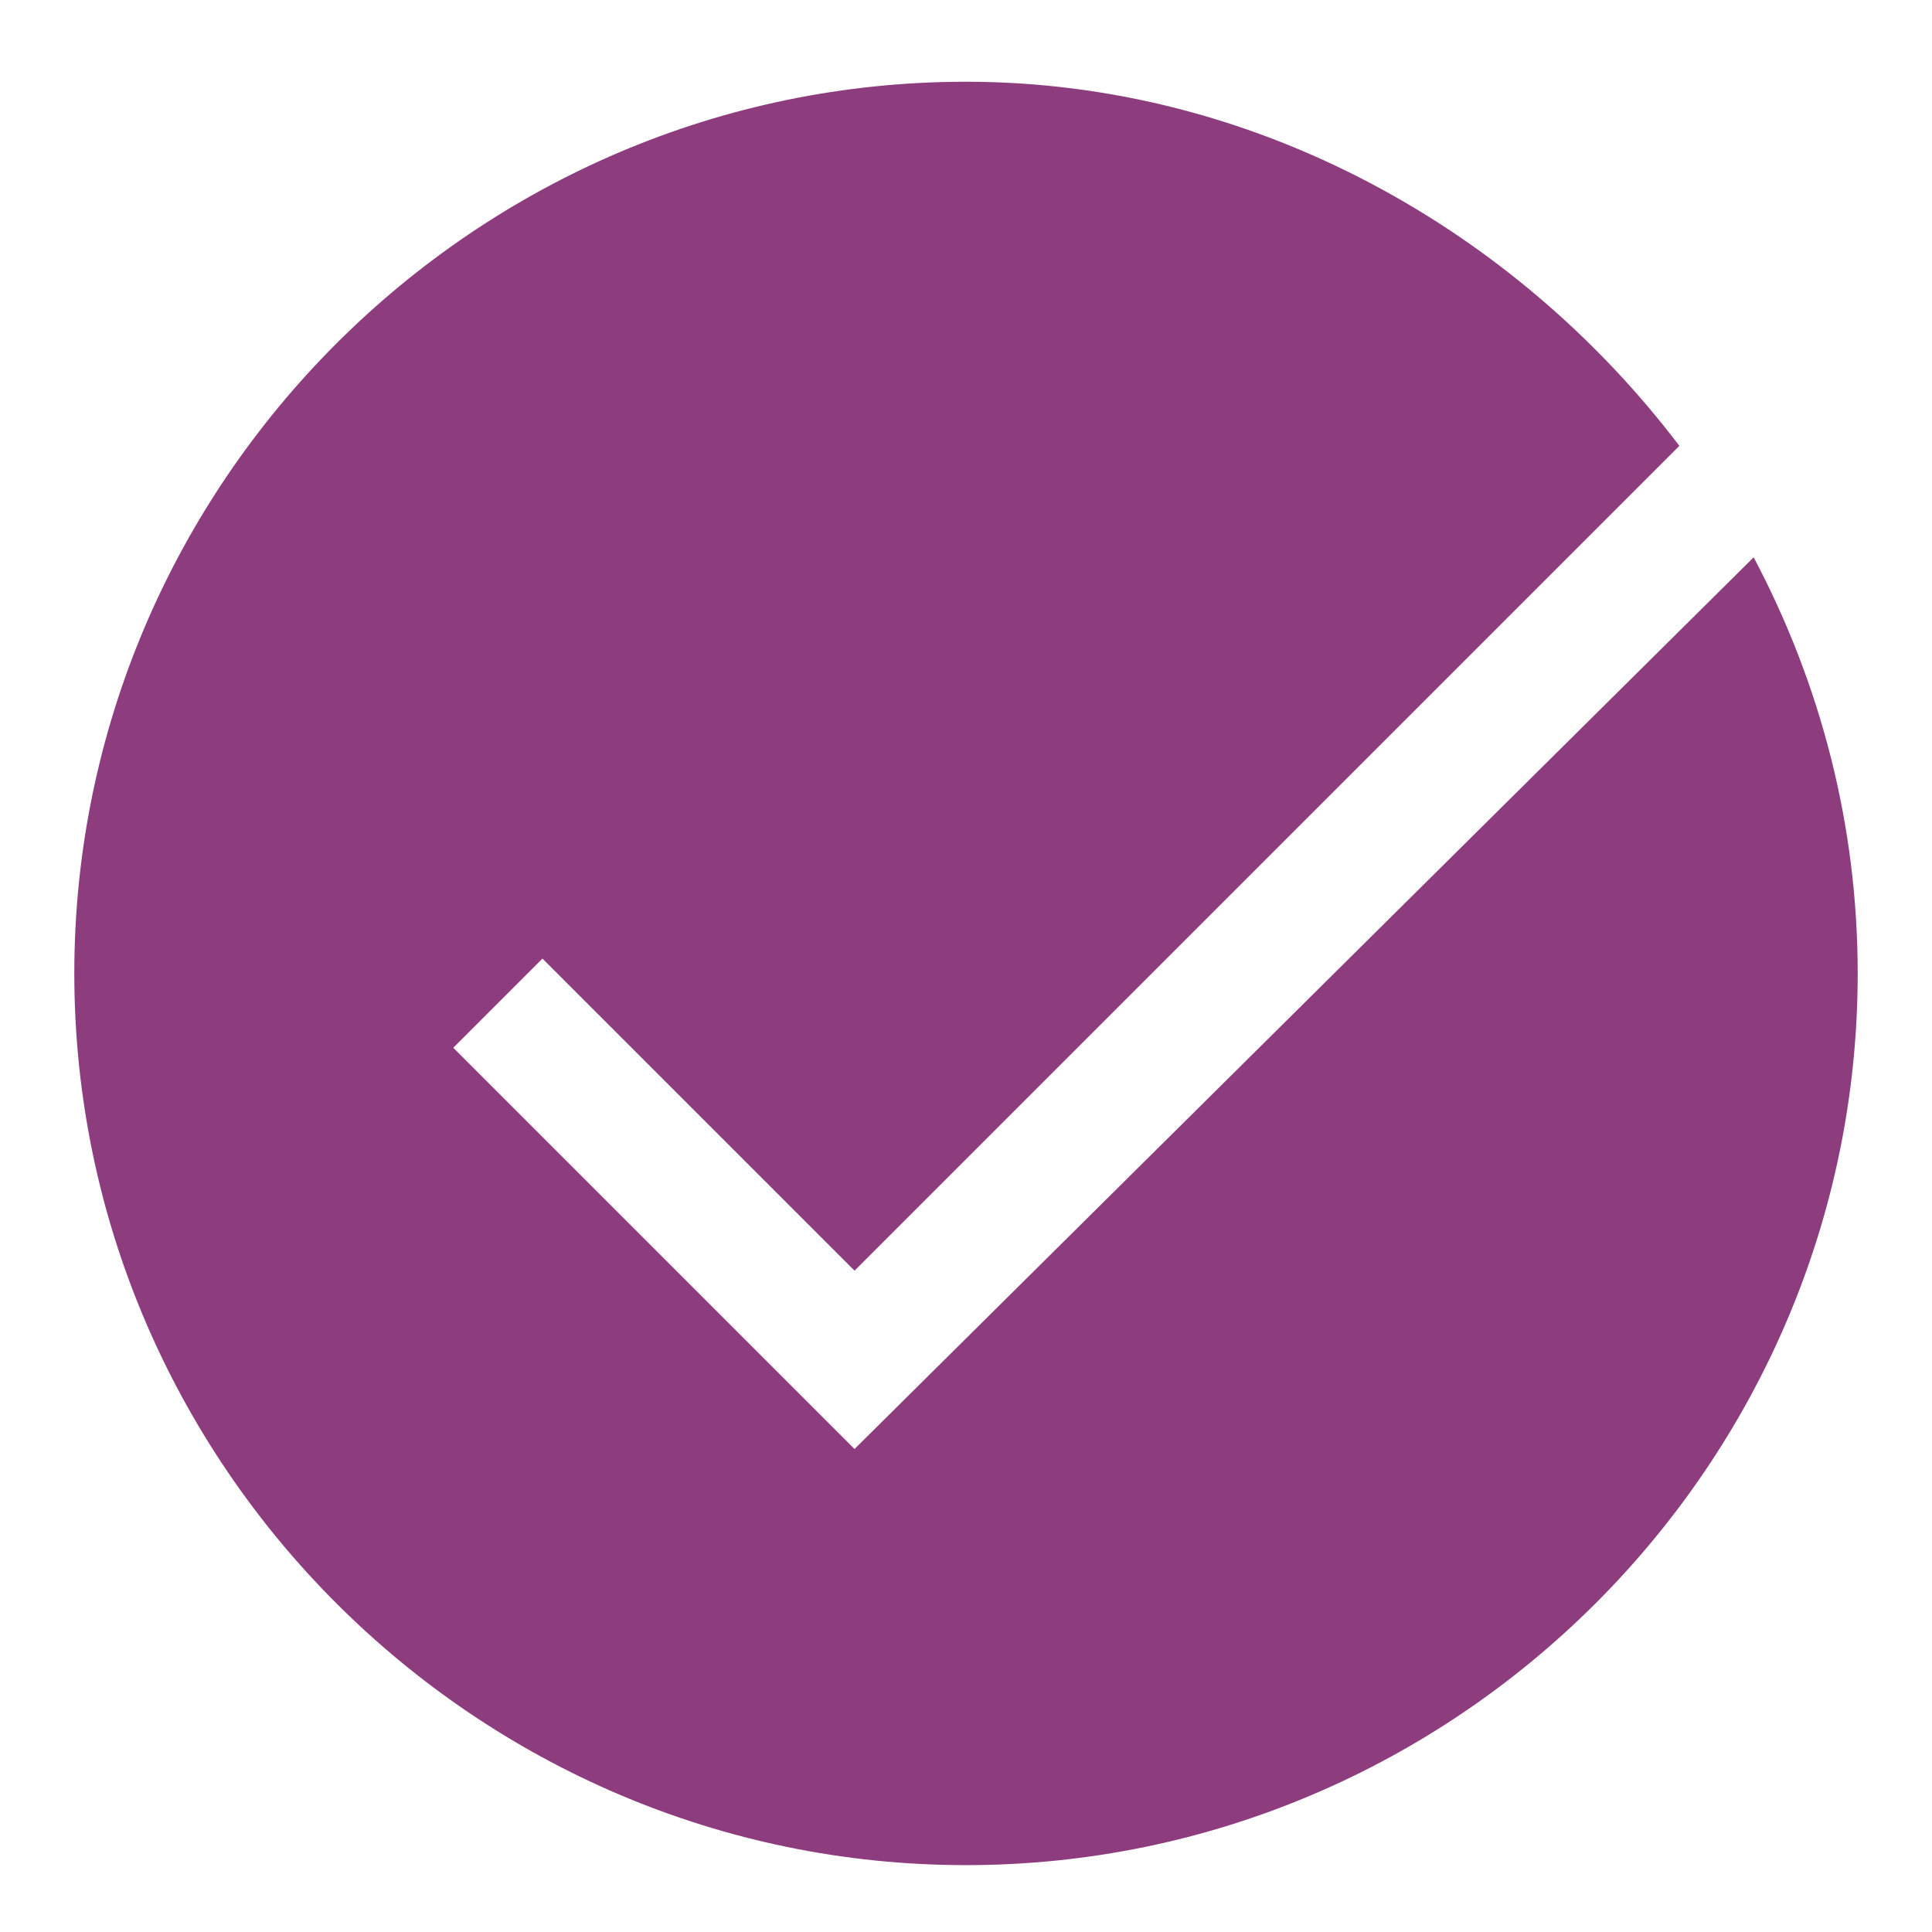 <svg xmlns="http://www.w3.org/2000/svg" viewBox="293 383 26 26"><path fill="#8D3C7E" d="M304.5 402.5l-5.4-5.4 1.2-1.2 4.2 4.2 11.1-11.1c-2.2-2.9-5.7-4.9-9.6-4.9-6.6 0-12 5.4-12 12s5.4 12 12 12 12-5.4 12-12c0-2-.5-3.9-1.4-5.6l-12.1 12z"/></svg>